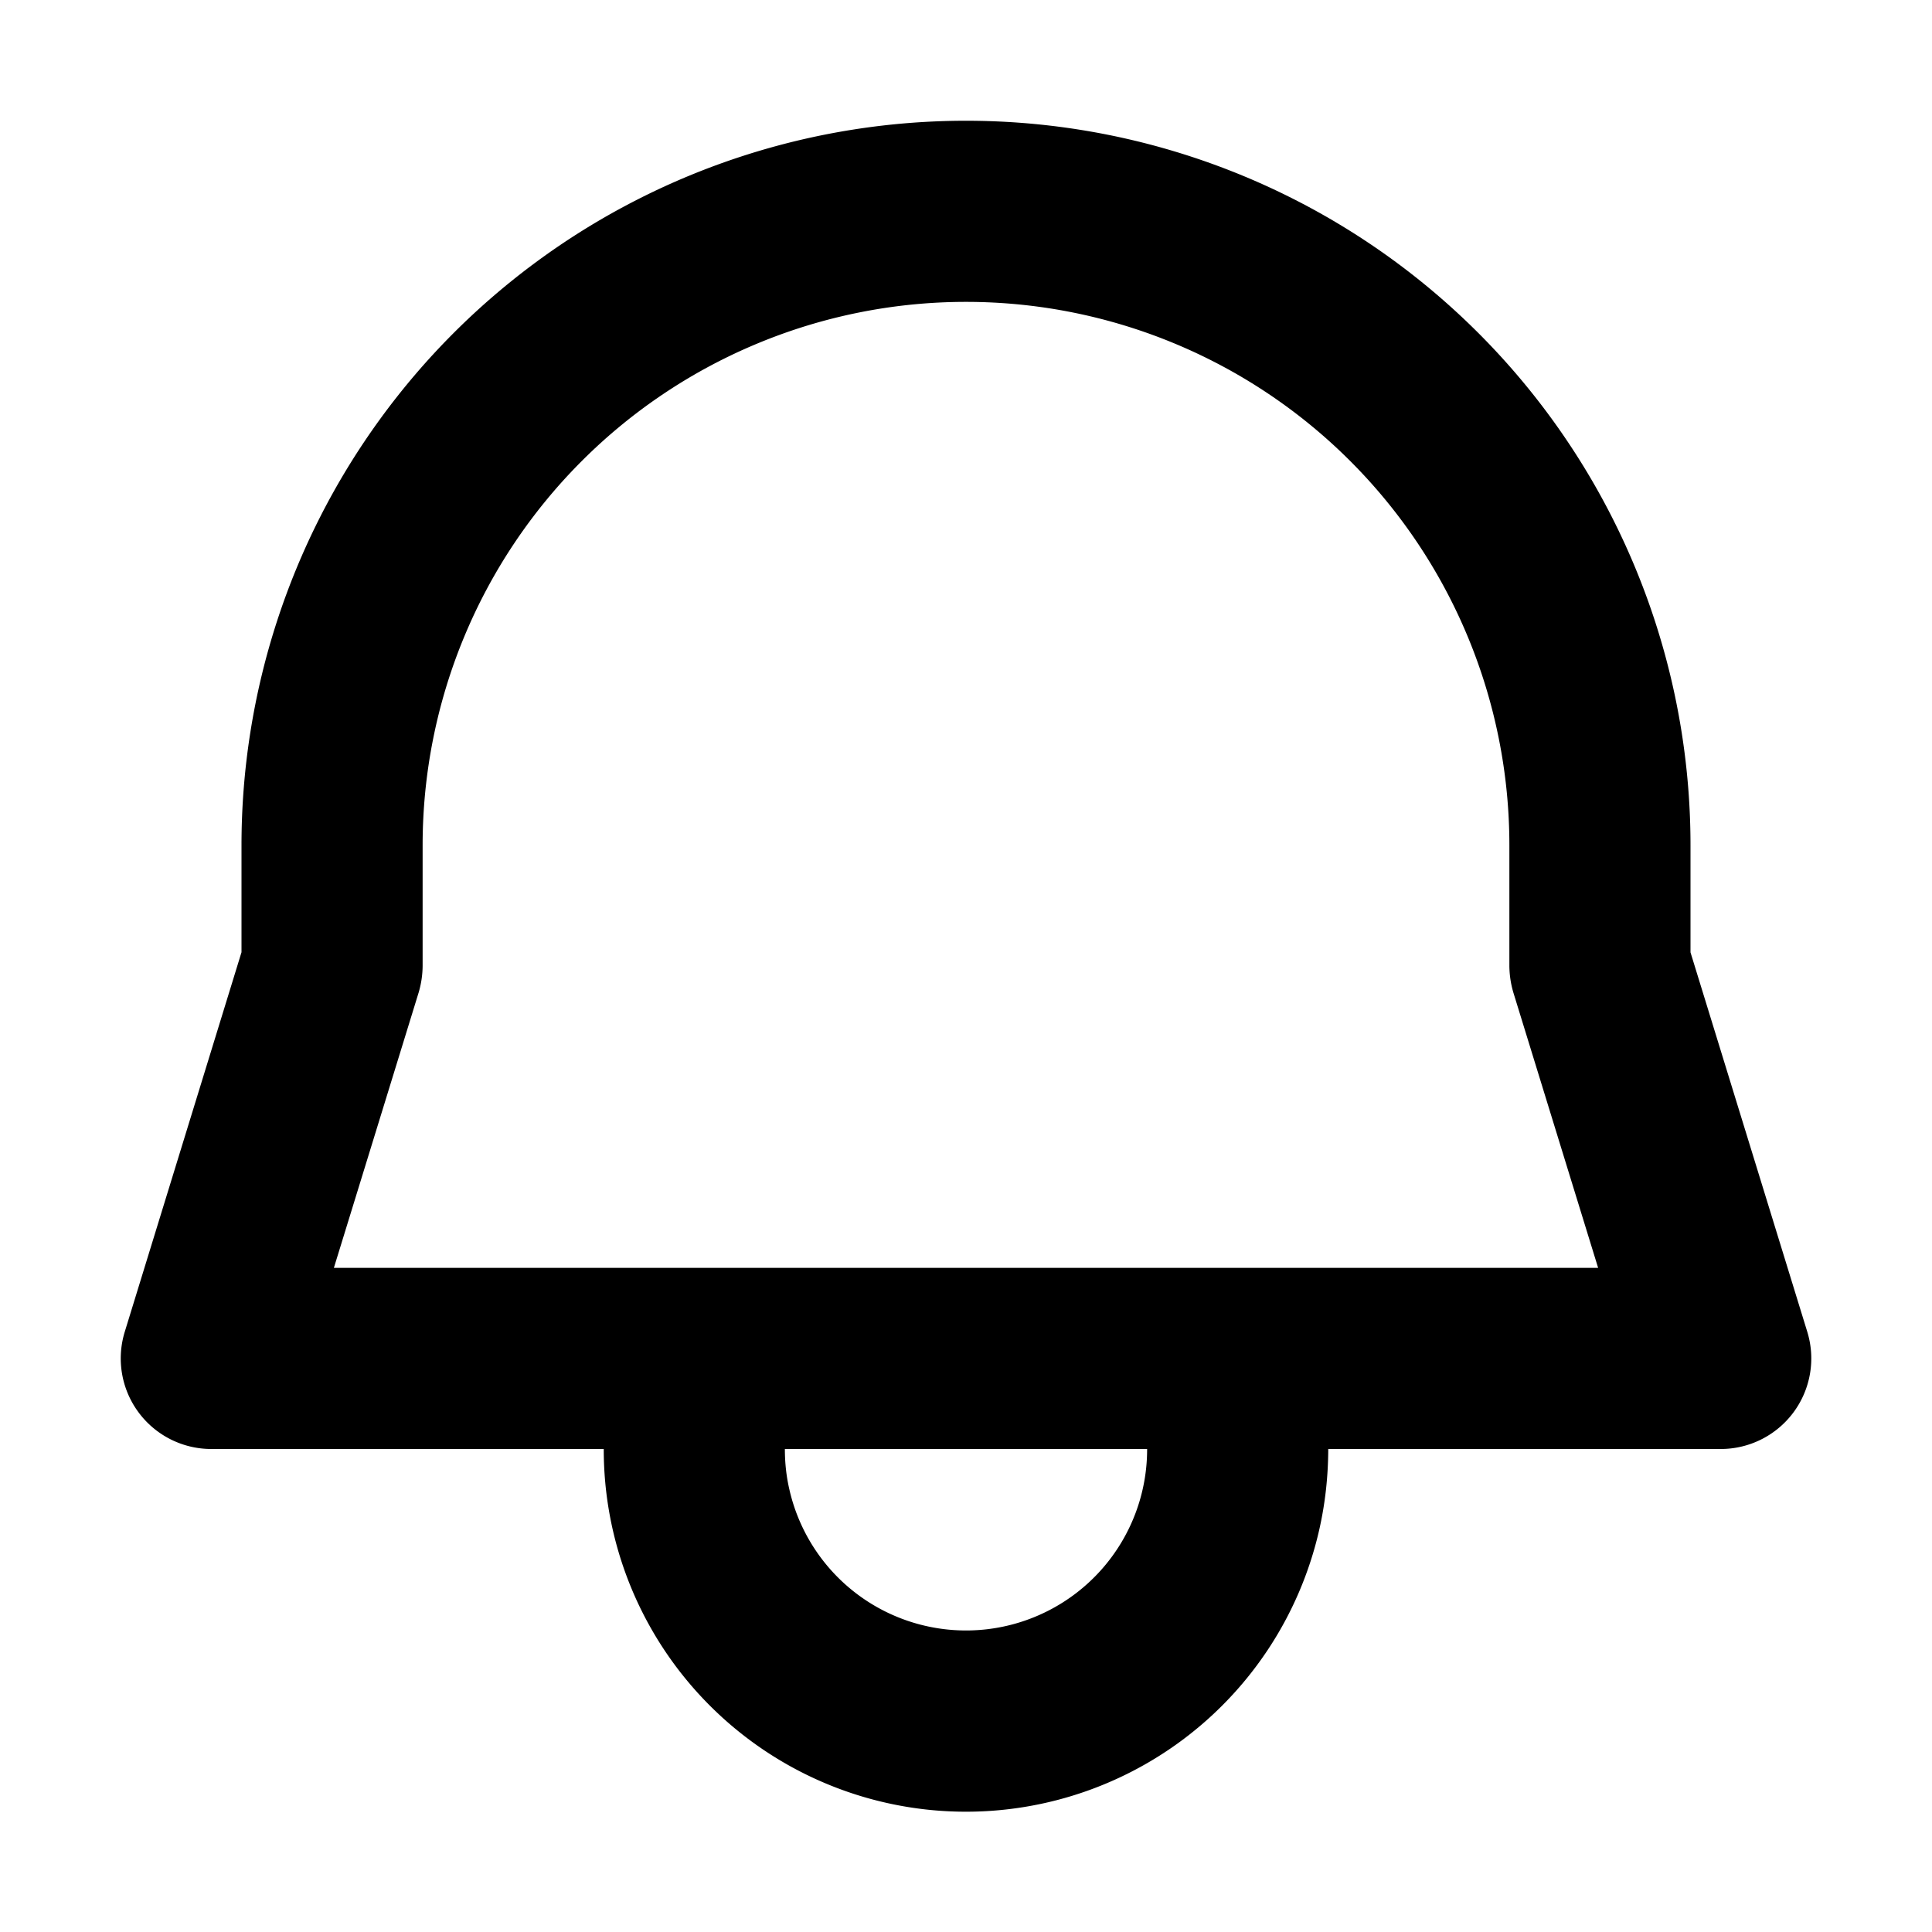 <svg xmlns="http://www.w3.org/2000/svg" width="32" height="32" fill="none" viewBox="0 0 16 16"><path fill="#fff" d="M0 0h16v16H0z"/><path fill="#000" fill-rule="evenodd" d="M2 7a6 6 0 1 1 12 0v.887l.967 3.142a.75.75 0 0 1-.717.971H11q-.001.343-.074.666A3 3 0 0 1 5 12H1.75a.75.75 0 0 1-.717-.97L2 7.886zm4.5 5q0 .174.037.334A1.5 1.5 0 0 0 9.5 12zM8 2.5A4.5 4.5 0 0 0 3.5 7v1a.8.8 0 0 1-.033.22l-.702 2.28h10.47l-.702-2.28A.8.8 0 0 1 12.5 8V7A4.5 4.5 0 0 0 8 2.5" clip-rule="evenodd"/></svg>